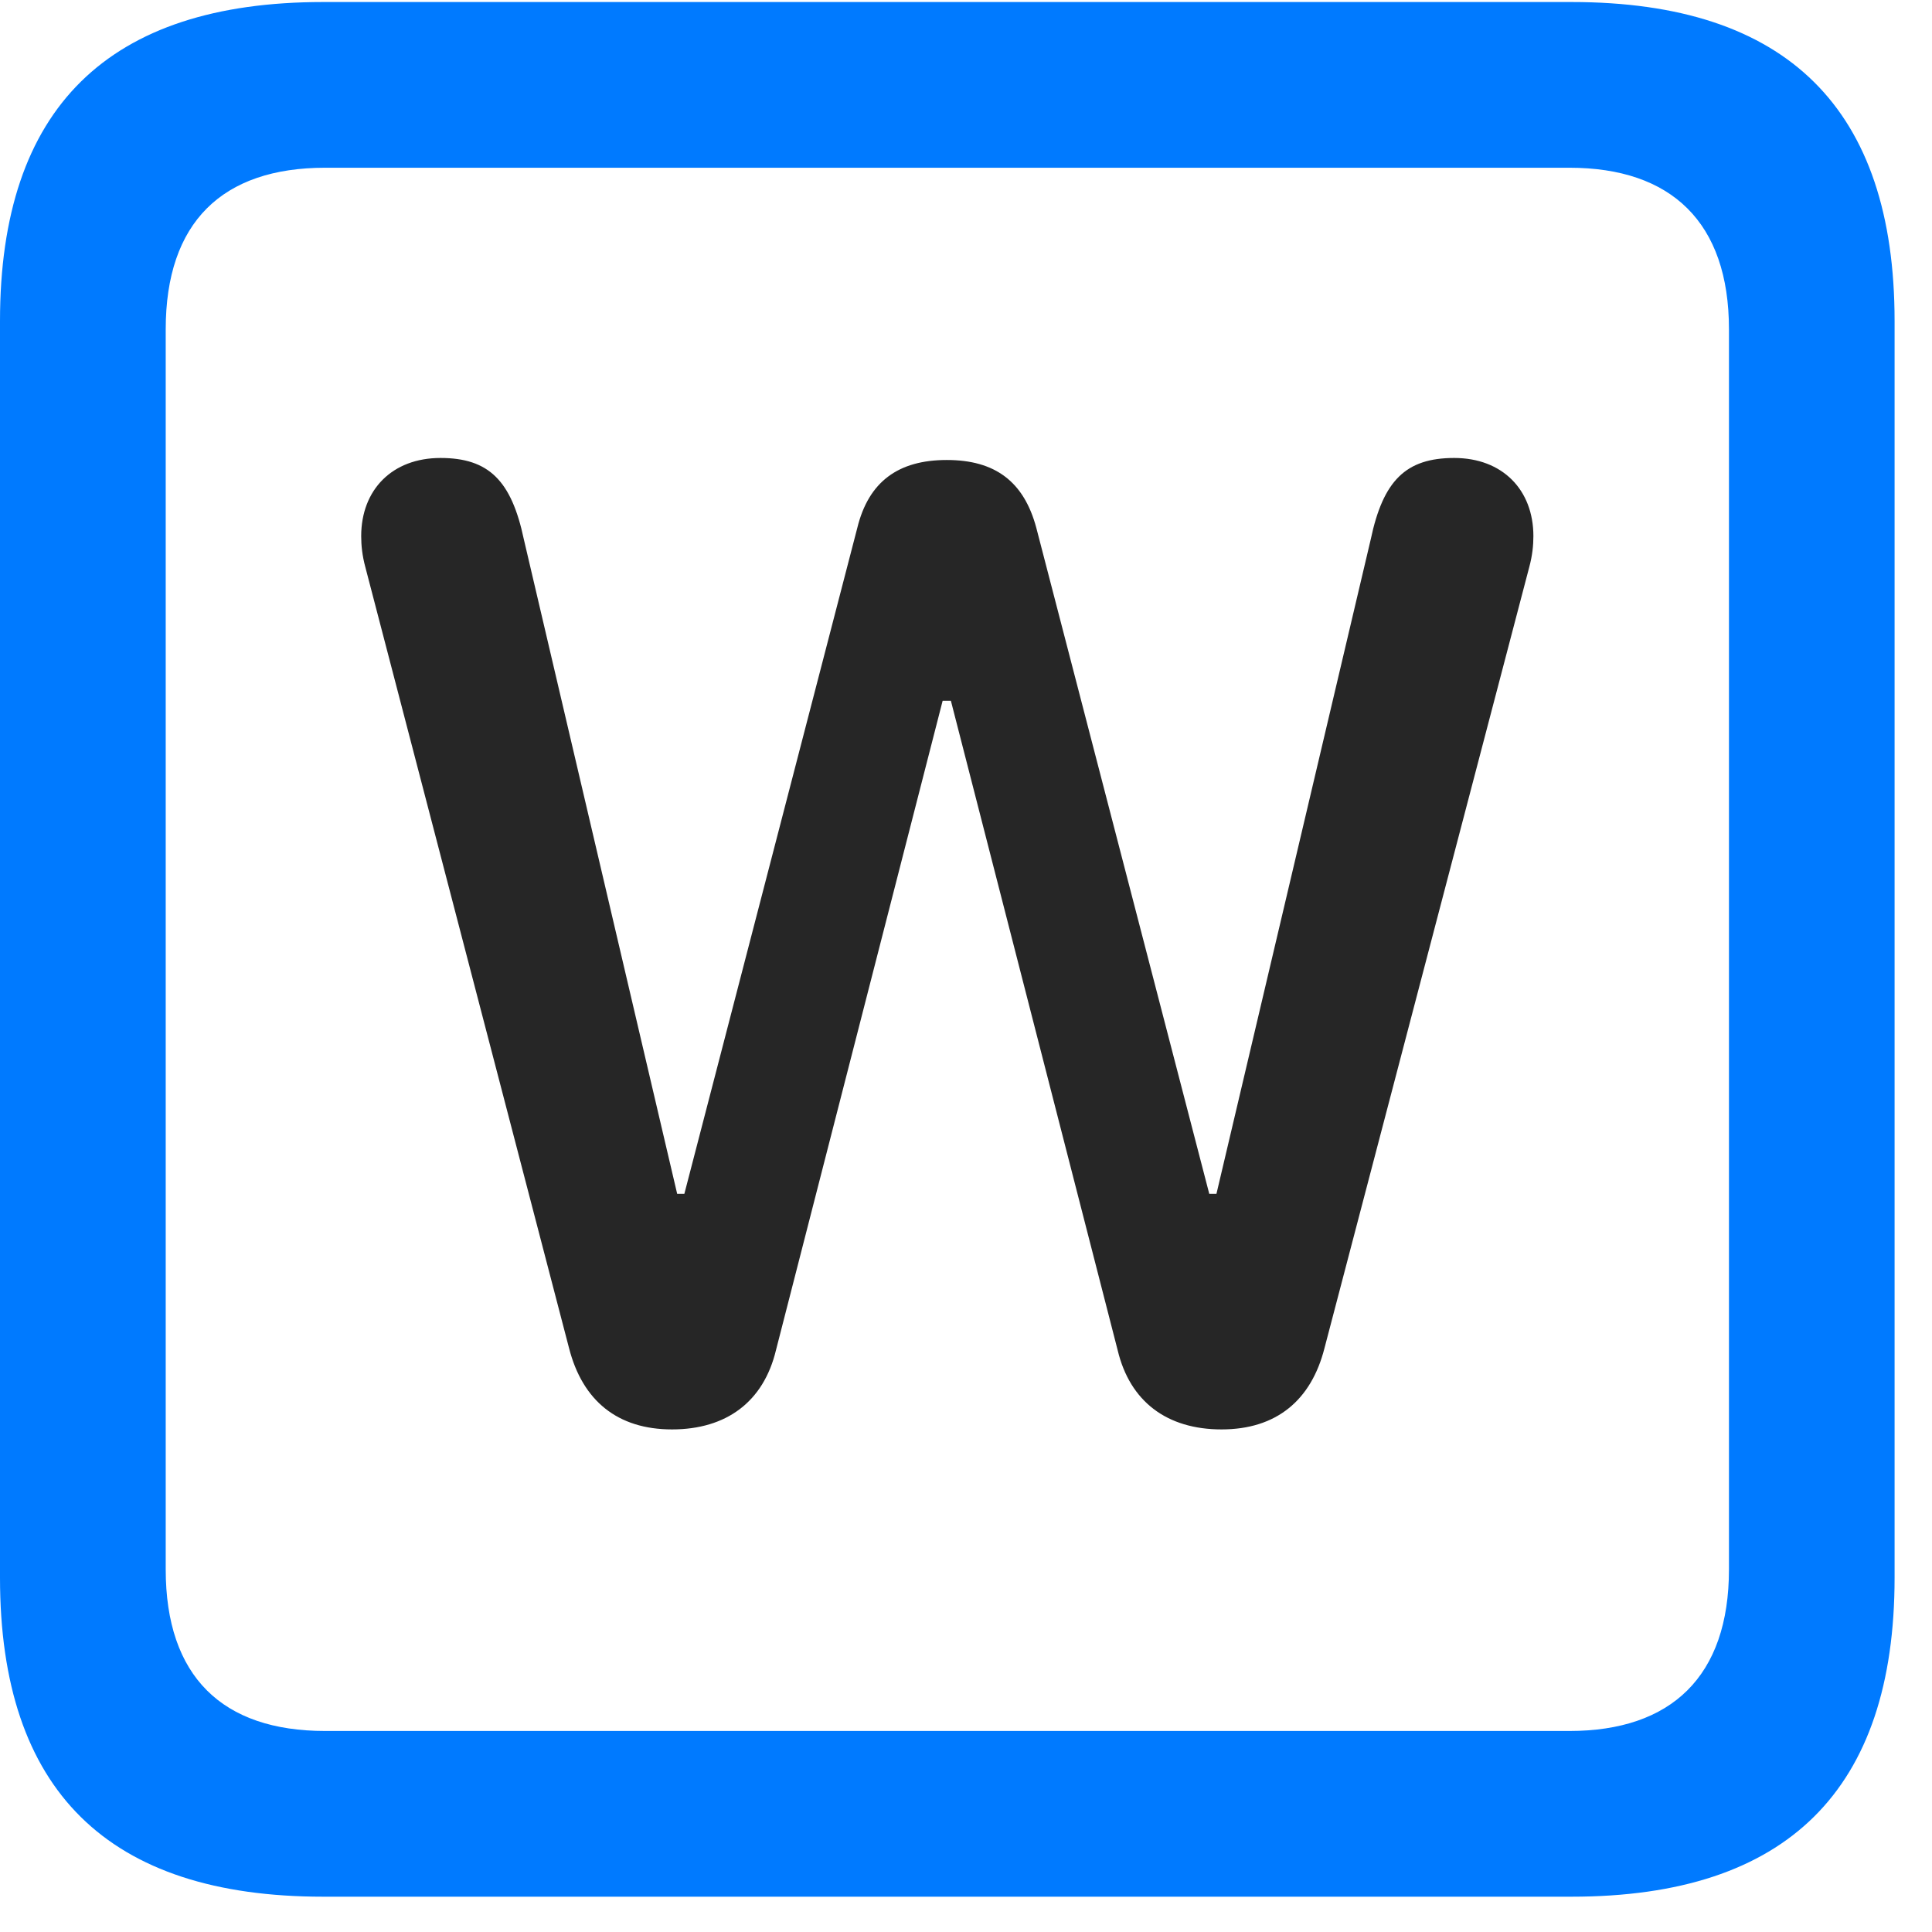 <svg width="22" height="22" viewBox="0 0 22 22" fill="none" xmlns="http://www.w3.org/2000/svg">
<path d="M3.68 21.598H17.895C20.355 21.598 21.574 20.379 21.574 17.965V3.656C21.574 1.242 20.355 0.023 17.895 0.023H3.68C1.23 0.023 0 1.23 0 3.656V17.965C0 20.391 1.23 21.598 3.68 21.598ZM3.703 19.711C2.531 19.711 1.887 19.09 1.887 17.871V3.75C1.887 2.531 2.531 1.91 3.703 1.91H17.871C19.031 1.91 19.688 2.531 19.688 3.75V17.871C19.688 19.09 19.031 19.711 17.871 19.711H3.703Z" fill="#007AFF"/>
<path d="M7.652 16.277C8.273 16.277 8.695 15.961 8.836 15.375L10.734 7.98H10.828L12.727 15.375C12.867 15.961 13.289 16.277 13.91 16.277C14.531 16.277 14.93 15.949 15.082 15.352L17.414 6.457C17.449 6.328 17.461 6.211 17.461 6.105C17.461 5.578 17.109 5.215 16.559 5.215C16.008 5.215 15.75 5.473 15.609 6.141L13.852 13.594H13.77L11.801 6.012C11.66 5.484 11.332 5.238 10.781 5.238C10.23 5.238 9.891 5.484 9.762 6.012L7.793 13.594H7.711L5.965 6.141C5.824 5.473 5.566 5.215 5.016 5.215C4.465 5.215 4.113 5.578 4.113 6.105C4.113 6.211 4.125 6.328 4.16 6.457L6.48 15.352C6.633 15.949 7.031 16.277 7.652 16.277Z" fill="black" fill-opacity="0.85"/>
</svg>
